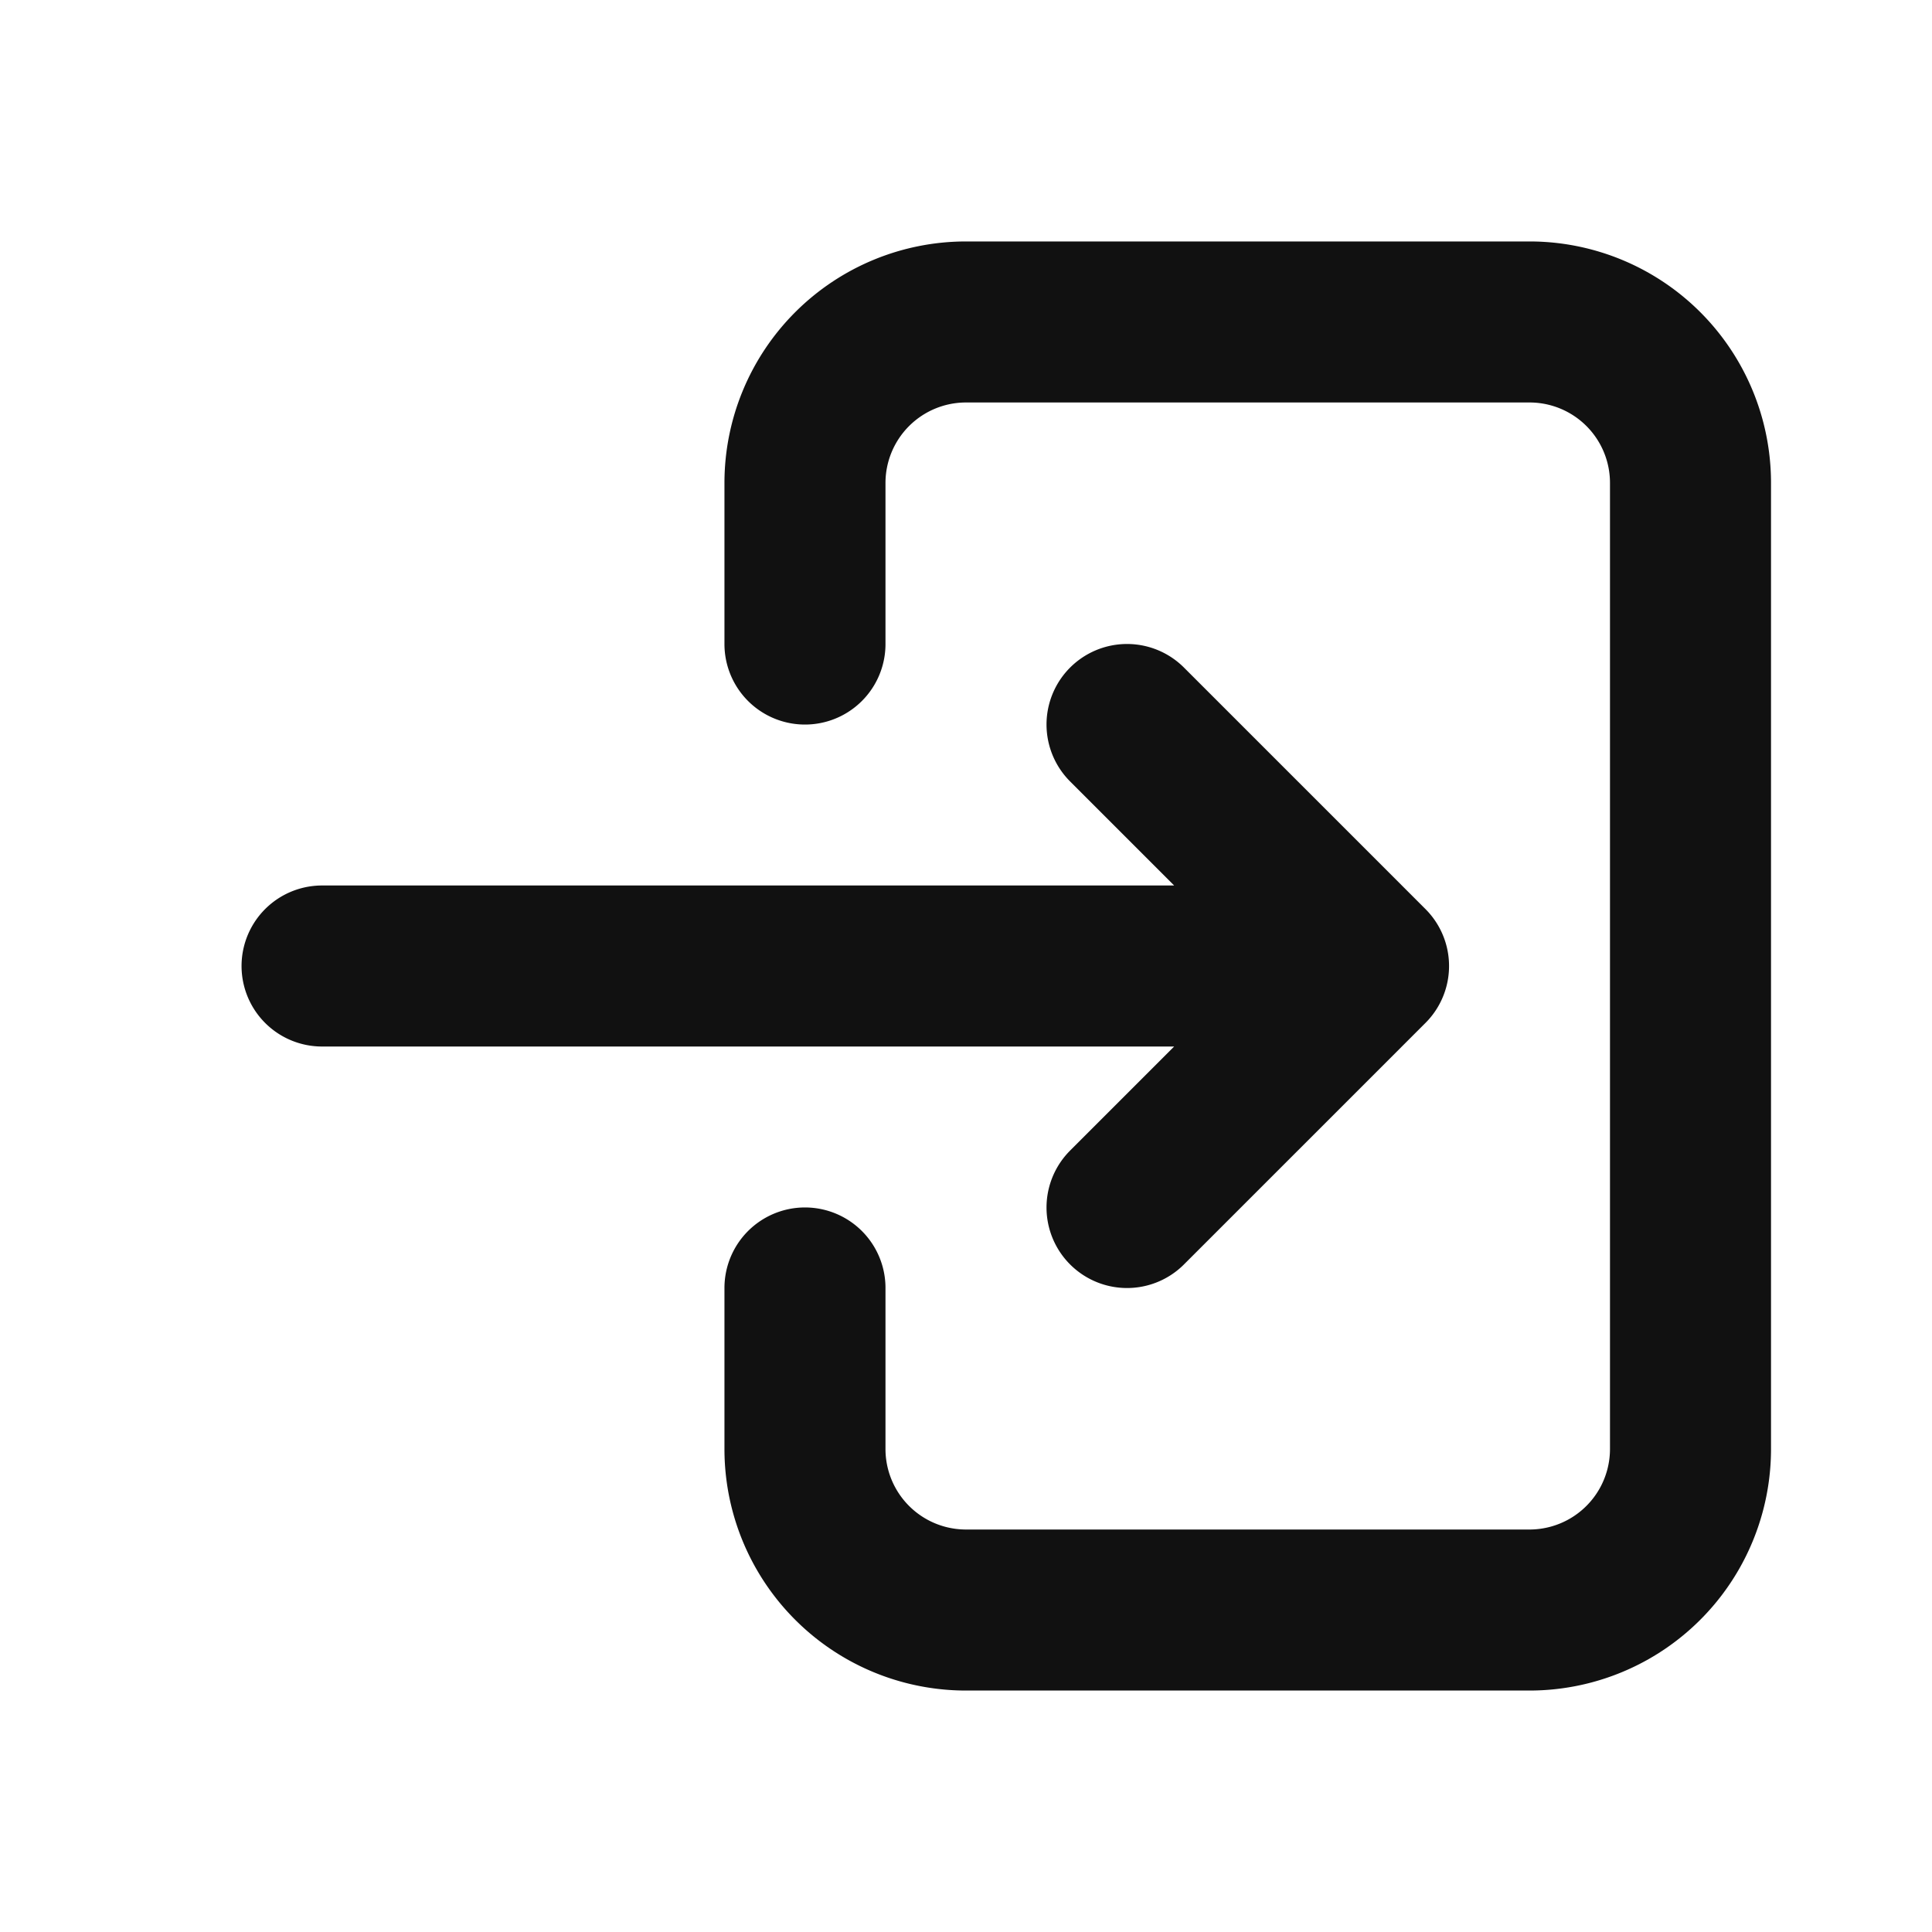 <svg width="20" height="20" fill="none" xmlns="http://www.w3.org/2000/svg"><path d="M8.333 6.667V5A1.667 1.667 0 0110 3.333h5.833A1.666 1.666 0 0117.5 5v10a1.667 1.667 0 01-1.667 1.667H10A1.667 1.667 0 018.333 15v-1.667M3.334 10h10.833m0 0l-2.5-2.5m2.5 2.5l-2.5 2.5" stroke="#111" stroke-width="1.667" stroke-linecap="round" stroke-linejoin="round"/></svg>
